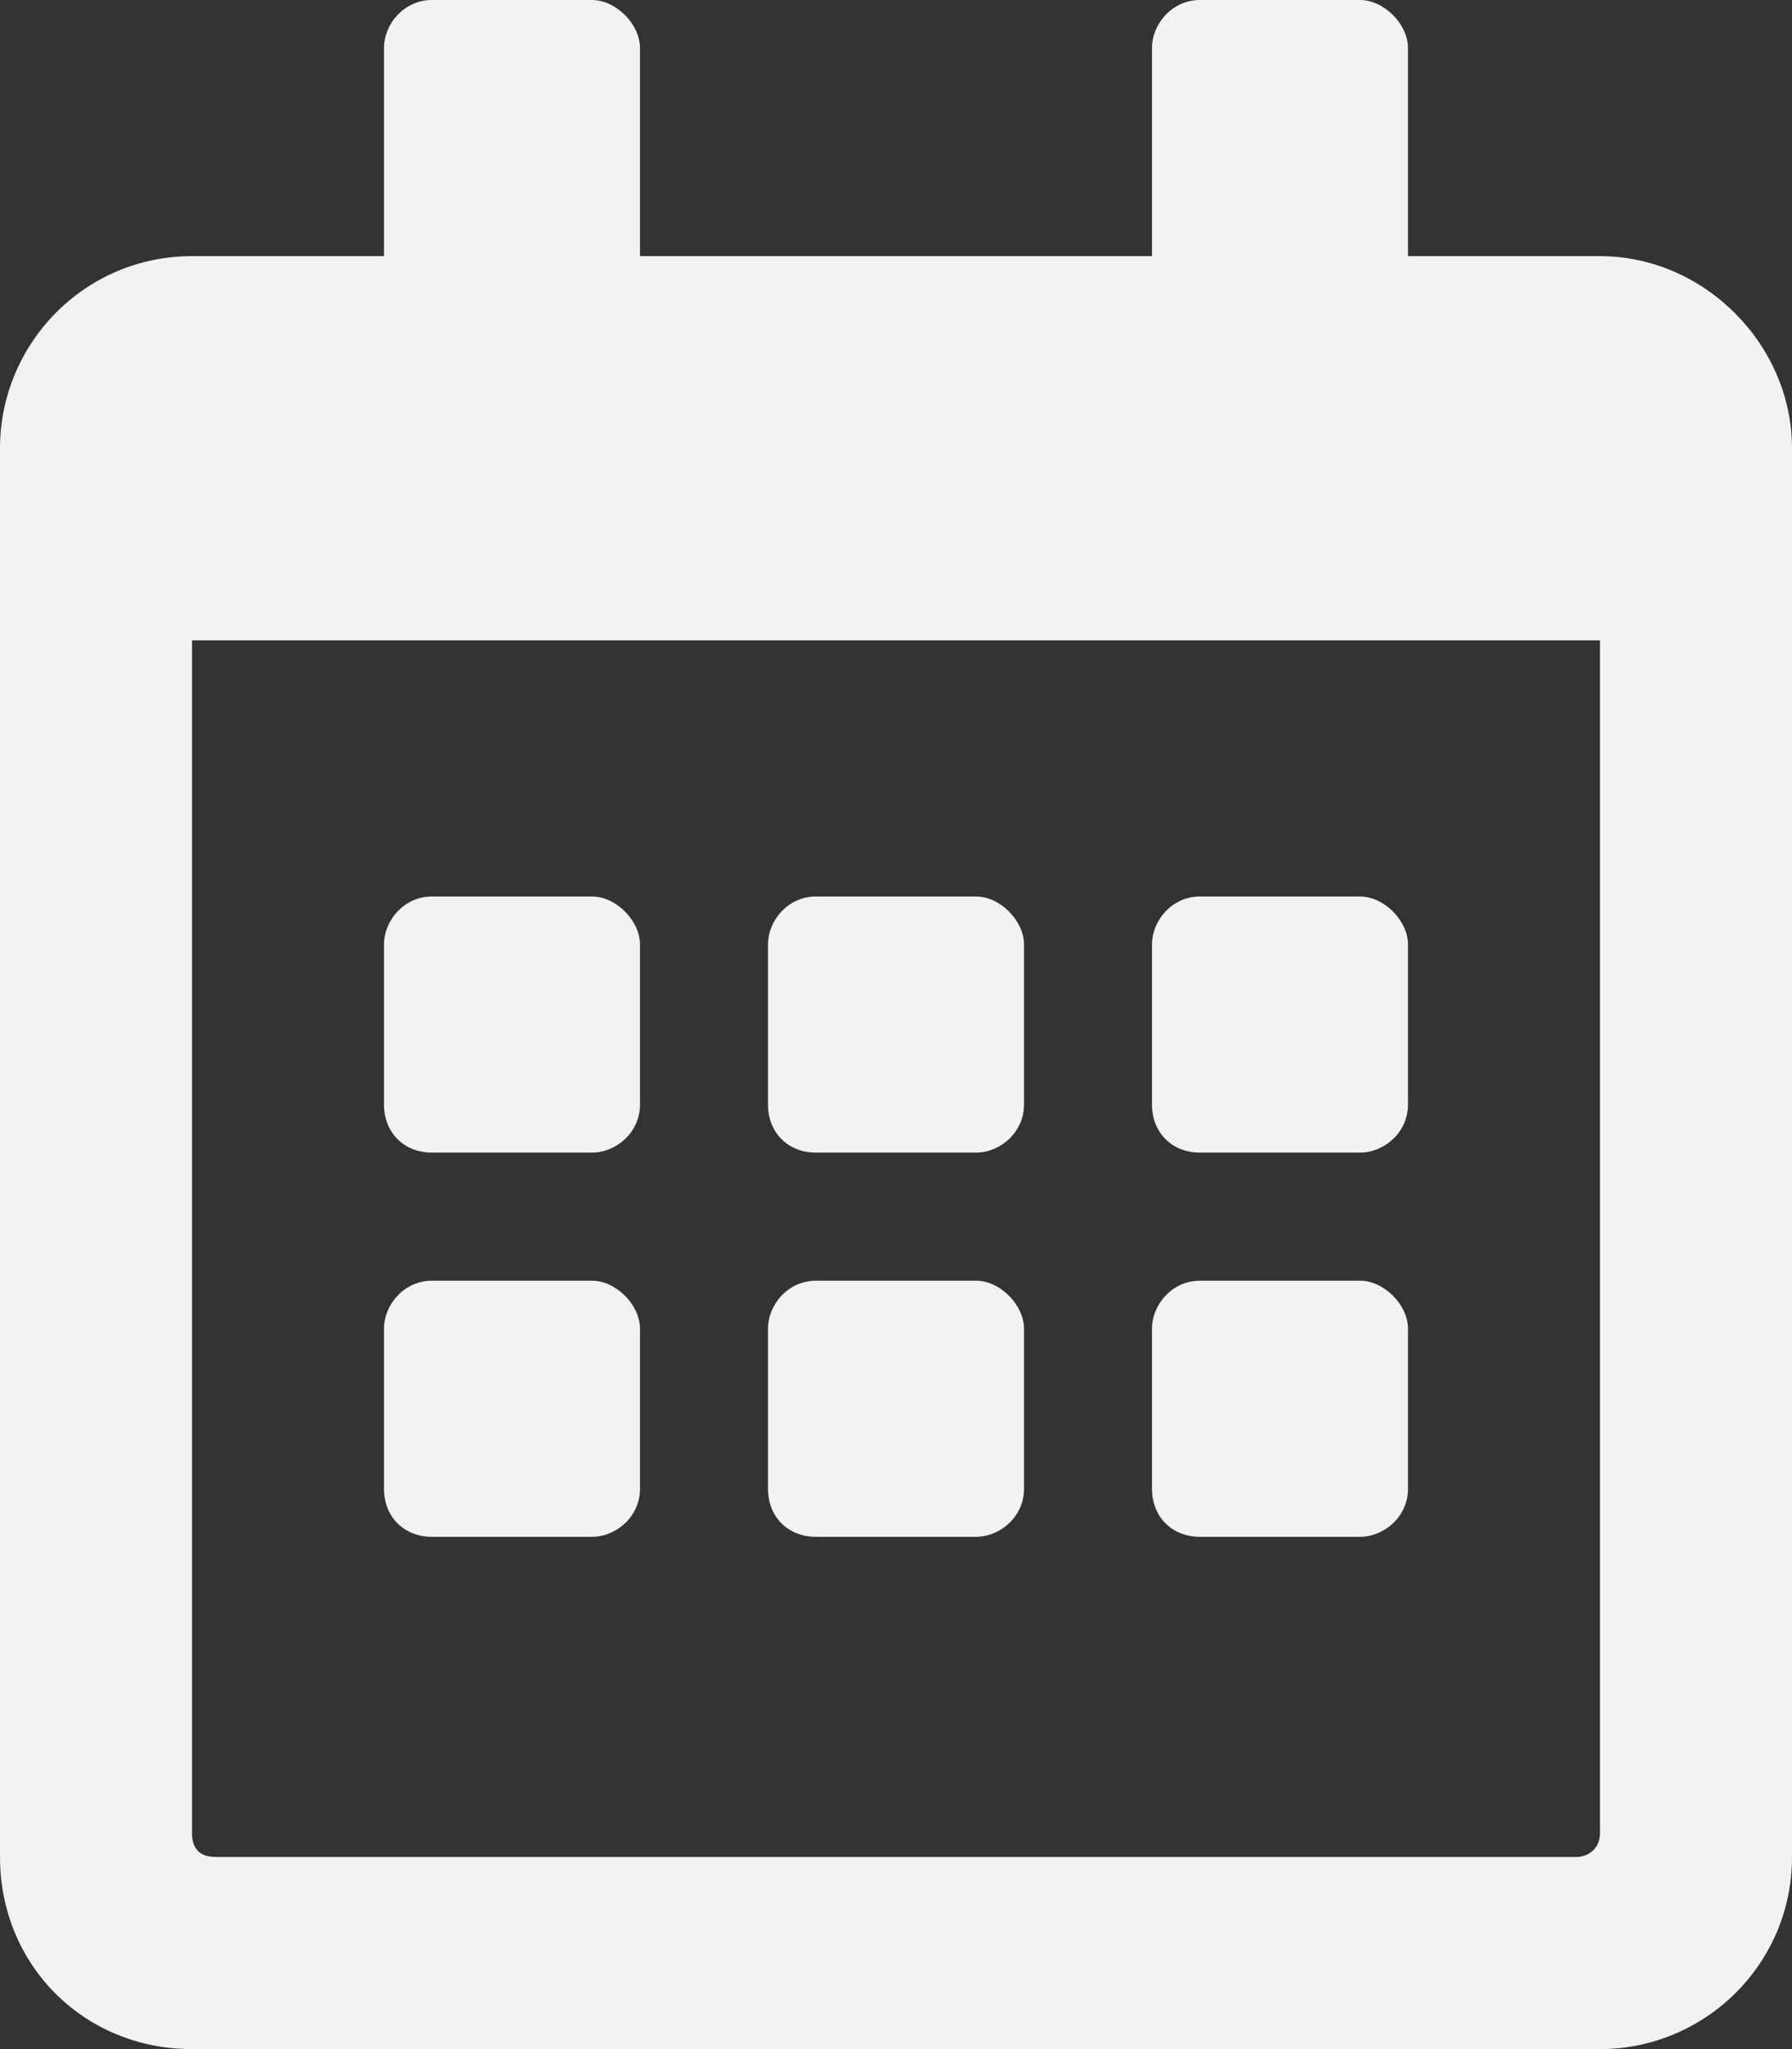 <svg width="14" height="16" viewBox="0 0 14 16" fill="none" xmlns="http://www.w3.org/2000/svg">
<rect x="0" y="0" width="14" height="16" fill="#333333" stroke="none"/>
<path d="M4.625 9H3.375C3.156 9 3 8.844 3 8.625V7.375C3 7.188 3.156 7 3.375 7H4.625C4.812 7 5 7.188 5 7.375V8.625C5 8.844 4.812 9 4.625 9ZM8 8.625C8 8.844 7.812 9 7.625 9H6.375C6.156 9 6 8.844 6 8.625V7.375C6 7.188 6.156 7 6.375 7H7.625C7.812 7 8 7.188 8 7.375V8.625ZM11 8.625C11 8.844 10.812 9 10.625 9H9.375C9.156 9 9 8.844 9 8.625V7.375C9 7.188 9.156 7 9.375 7H10.625C10.812 7 11 7.188 11 7.375V8.625ZM8 11.625C8 11.844 7.812 12 7.625 12H6.375C6.156 12 6 11.844 6 11.625V10.375C6 10.188 6.156 10 6.375 10H7.625C7.812 10 8 10.188 8 10.375V11.625ZM5 11.625C5 11.844 4.812 12 4.625 12H3.375C3.156 12 3 11.844 3 11.625V10.375C3 10.188 3.156 10 3.375 10H4.625C4.812 10 5 10.188 5 10.375V11.625ZM11 11.625C11 11.844 10.812 12 10.625 12H9.375C9.156 12 9 11.844 9 11.625V10.375C9 10.188 9.156 10 9.375 10H10.625C10.812 10 11 10.188 11 10.375V11.625ZM14 3.5V14.5C14 15.344 13.312 16 12.5 16H1.5C0.656 16 0 15.344 0 14.5V3.5C0 2.688 0.656 2 1.5 2H3V0.375C3 0.188 3.156 0 3.375 0H4.625C4.812 0 5 0.188 5 0.375V2H9V0.375C9 0.188 9.156 0 9.375 0H10.625C10.812 0 11 0.188 11 0.375V2H12.5C13.312 2 14 2.688 14 3.5ZM12.5 14.312V5H1.5V14.312C1.5 14.438 1.562 14.5 1.688 14.5H12.312C12.406 14.5 12.5 14.438 12.5 14.312Z" fill="#F2F2F2"/>
</svg>
